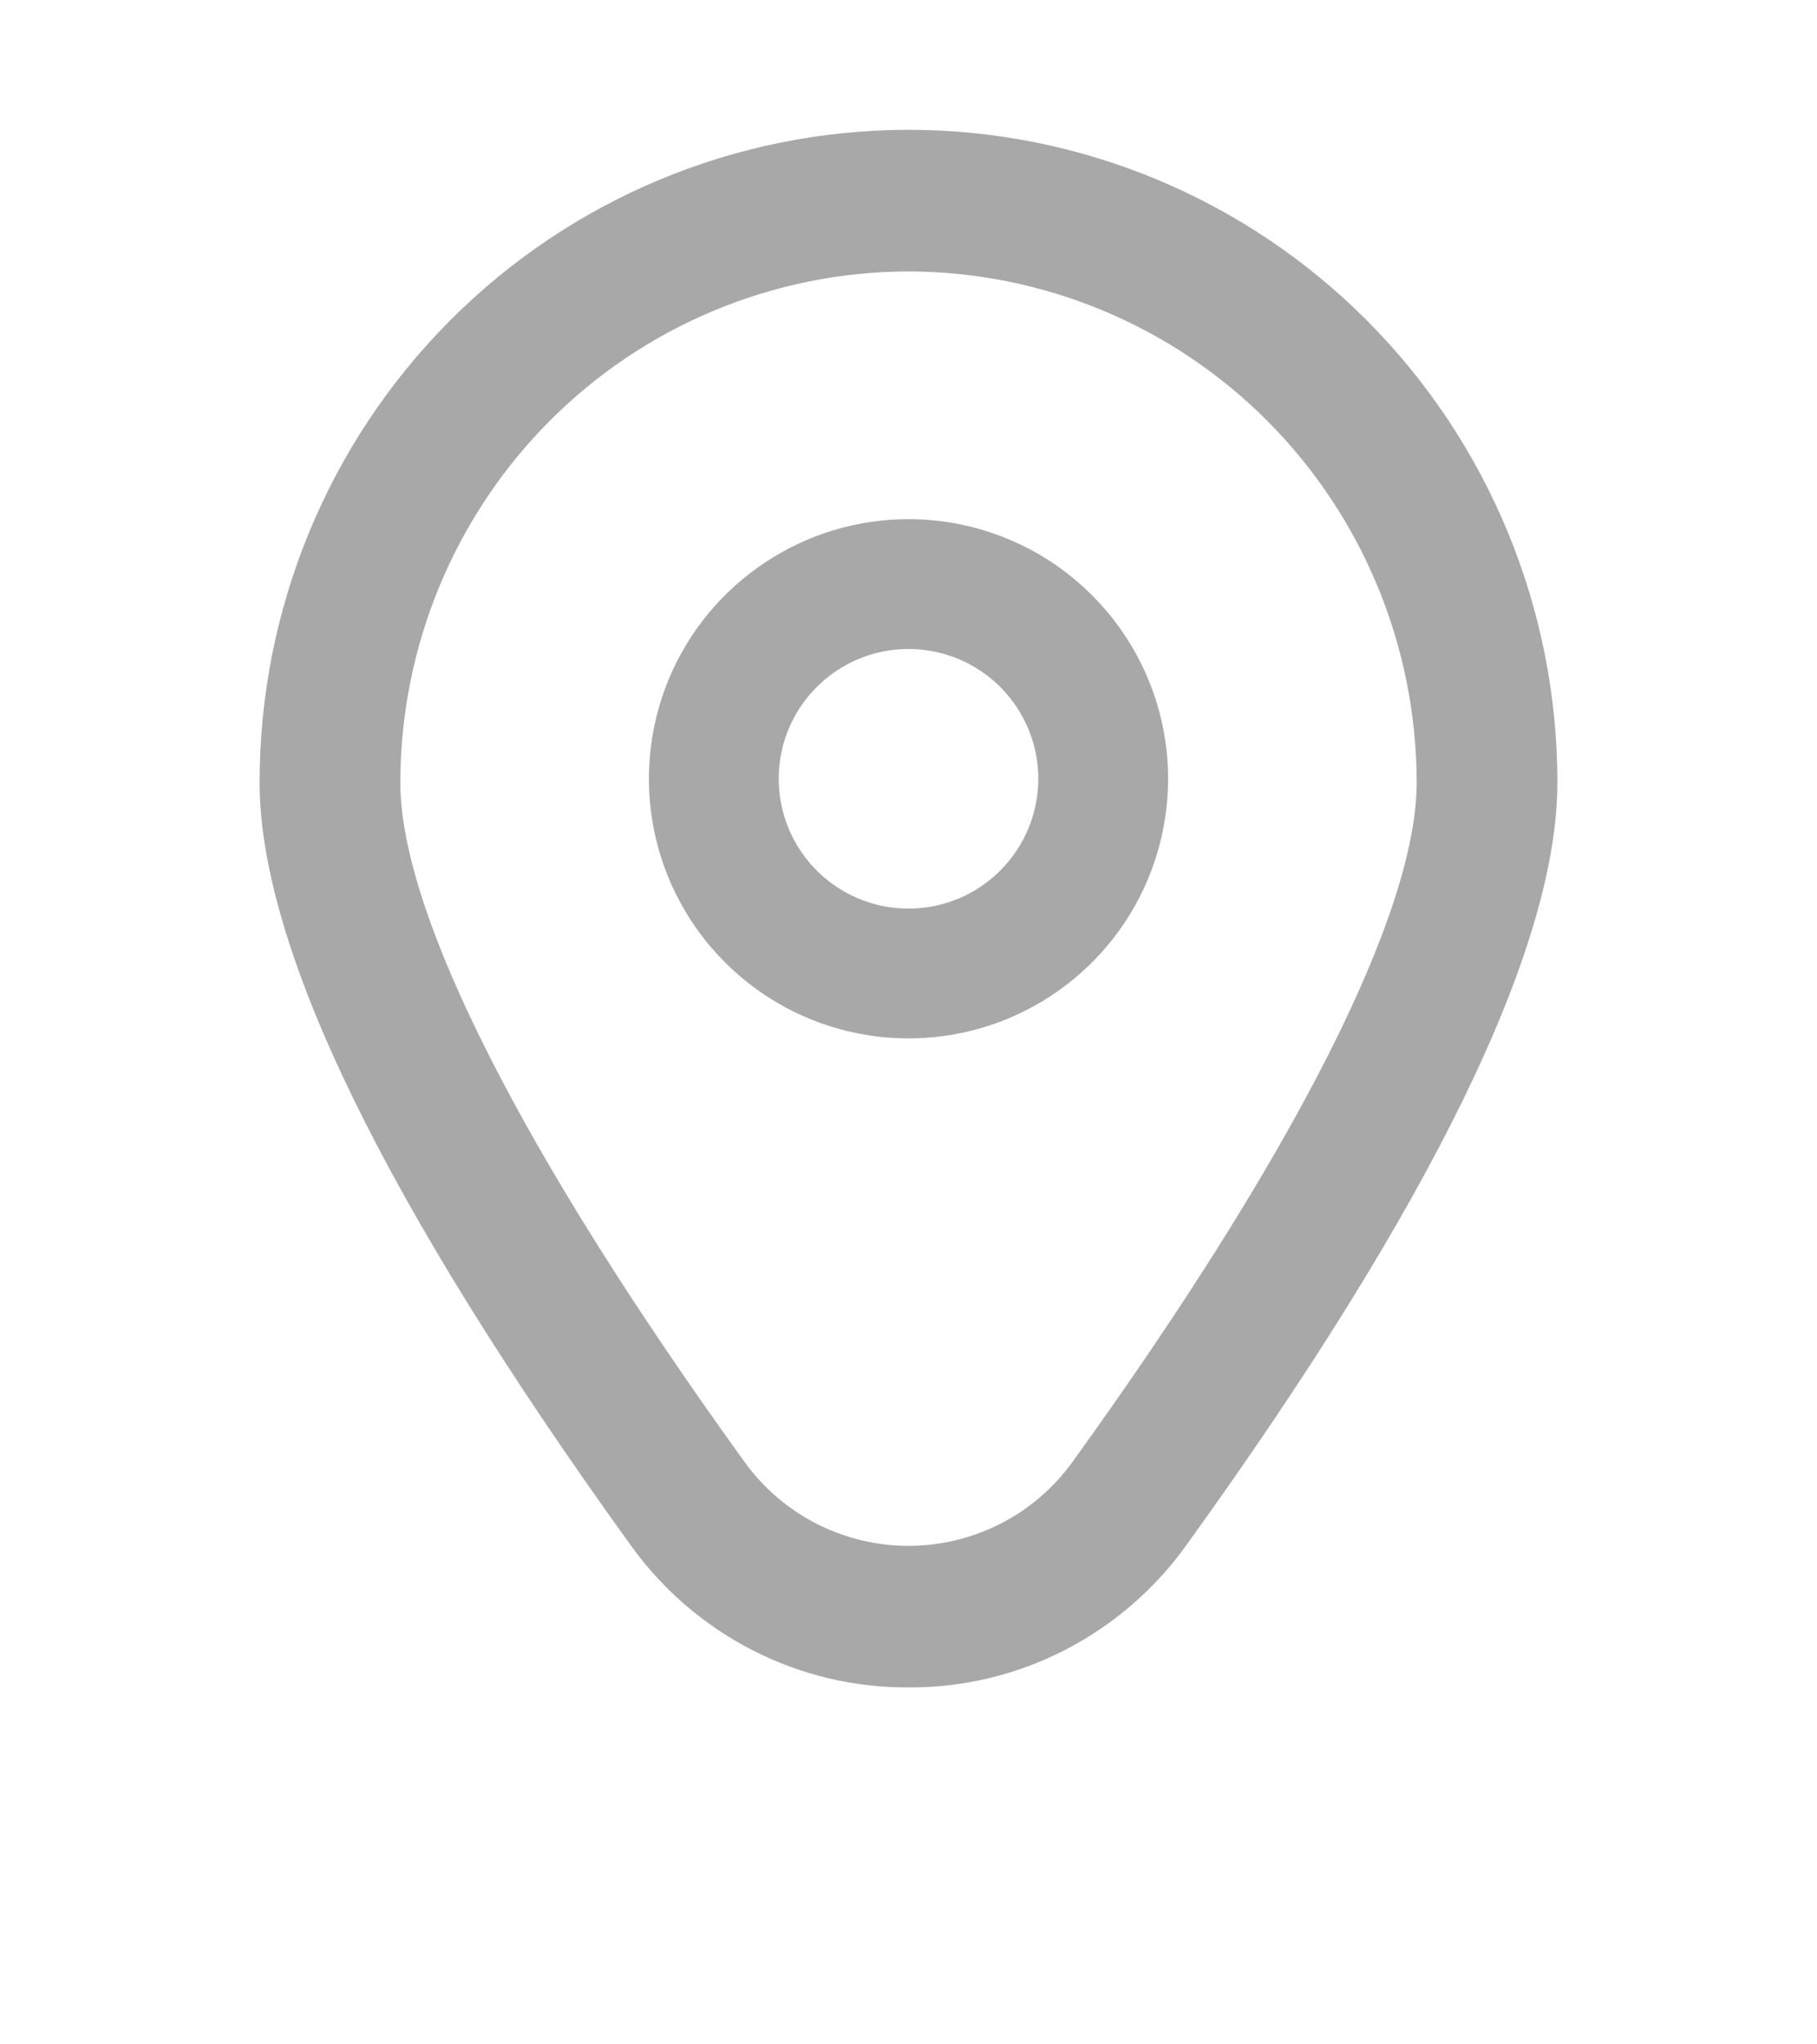 <svg width="16" height="18" viewBox="0 0 16 18" fill="none" xmlns="http://www.w3.org/2000/svg">
<path d="M8 4.571C7.548 4.571 7.106 4.705 6.73 4.957C6.354 5.208 6.061 5.565 5.888 5.982C5.715 6.4 5.67 6.86 5.758 7.303C5.846 7.746 6.064 8.154 6.384 8.473C6.703 8.793 7.111 9.011 7.554 9.099C7.997 9.187 8.457 9.142 8.875 8.969C9.292 8.796 9.649 8.503 9.901 8.127C10.152 7.751 10.286 7.309 10.286 6.857C10.286 6.251 10.045 5.67 9.616 5.241C9.188 4.812 8.606 4.571 8 4.571ZM8 8C7.774 8 7.553 7.933 7.365 7.807C7.177 7.682 7.031 7.503 6.944 7.294C6.858 7.086 6.835 6.856 6.879 6.634C6.923 6.412 7.032 6.209 7.192 6.049C7.352 5.889 7.555 5.78 7.777 5.736C7.999 5.692 8.229 5.715 8.437 5.801C8.646 5.888 8.825 6.034 8.95 6.222C9.076 6.41 9.143 6.631 9.143 6.857C9.143 7.16 9.022 7.451 8.808 7.665C8.594 7.88 8.303 8 8 8Z" fill="#A8A8A8"/>
<path d="M8 14.857C7.521 14.86 7.049 14.747 6.623 14.528C6.197 14.309 5.829 13.991 5.55 13.6C3.384 10.596 2.286 8.338 2.286 6.888C2.286 5.364 2.888 3.903 3.959 2.826C5.031 1.748 6.484 1.143 8 1.143C9.516 1.143 10.969 1.748 12.041 2.826C13.112 3.903 13.714 5.364 13.714 6.888C13.714 8.338 12.616 10.596 10.45 13.6C10.171 13.991 9.803 14.309 9.377 14.528C8.951 14.747 8.479 14.86 8 14.857ZM8 2.39C6.814 2.392 5.676 2.866 4.837 3.709C3.998 4.553 3.527 5.696 3.525 6.889C3.525 8.038 4.601 10.162 6.554 12.869C6.719 13.099 6.937 13.286 7.188 13.415C7.44 13.543 7.718 13.611 8 13.611C8.282 13.611 8.56 13.543 8.812 13.415C9.063 13.286 9.281 13.099 9.446 12.869C11.399 10.162 12.475 8.038 12.475 6.889C12.473 5.696 12.002 4.553 11.163 3.709C10.324 2.866 9.186 2.392 8 2.39Z" fill="#A8A8A8"/>
</svg>
